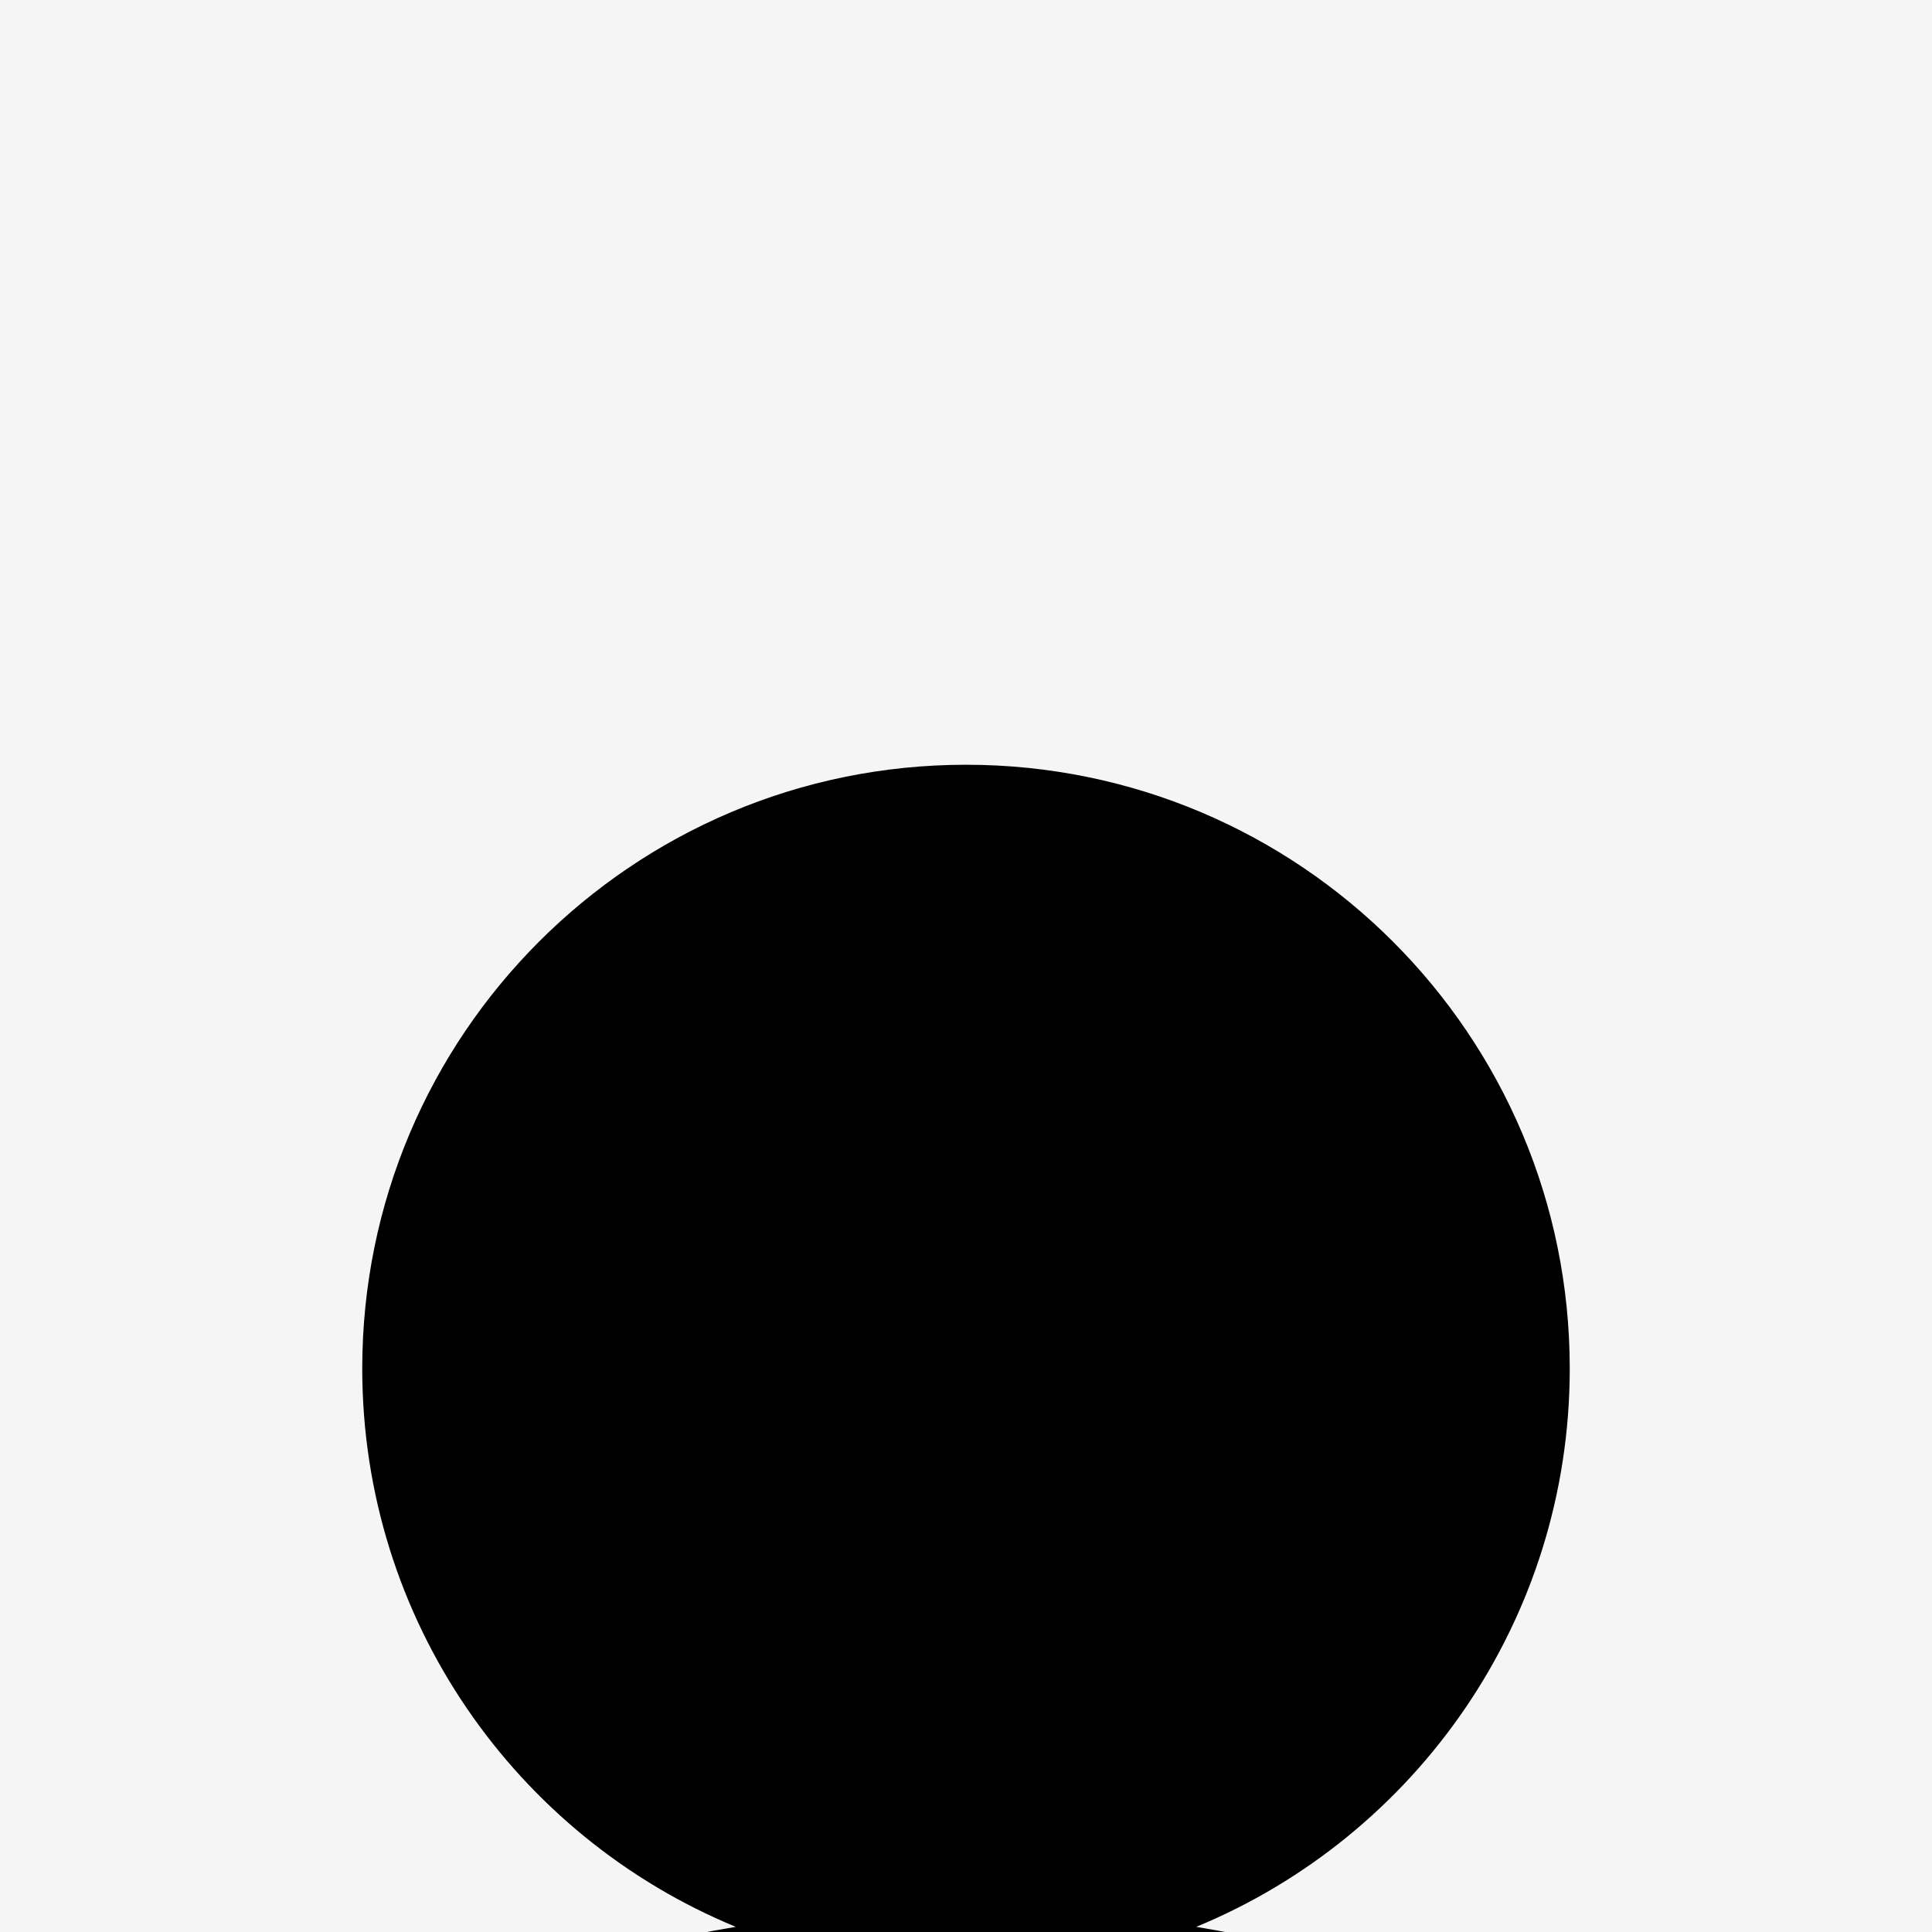 <svg width="12" height="12" viewBox="0 0 12 12" fill="none" xmlns="http://www.w3.org/2000/svg">
<rect width="12" height="12" fill="#E5E5E5"/>
<g clip-path="url(#clip0_344_0)">
<rect width="1280" height="1748" transform="translate(-1188 -31)" fill="white"/>
<g filter="url(#filter0_d_344_0)">
<rect x="-1188" y="-31" width="1280" height="74" fill="white"/>
<g filter="url(#filter1_d_344_0)">
<rect x="-78" y="-10" width="100" height="32" rx="16" fill="white"/>
</g>
<rect x="-7" y="-7" width="26" height="26" rx="13" fill="#F5F5F5"/>
<path fill-rule="evenodd" clip-rule="evenodd" d="M7.43 7.968C8.792 7.406 9.75 6.065 9.75 4.5C9.75 2.429 8.071 0.75 6 0.75C3.929 0.75 2.25 2.429 2.25 4.5C2.25 6.065 3.208 7.406 4.57 7.968C3.175 8.2 1.893 8.766 0.808 9.581L2.19 11.419C3.251 10.622 4.569 10.15 6 10.15C7.431 10.15 8.748 10.622 9.81 11.419L11.191 9.581C10.107 8.766 8.824 8.2 7.43 7.968Z" fill="black"/>
</g>
</g>
<defs>
<filter id="filter0_d_344_0" x="-1192" y="-31" width="1288" height="82" filterUnits="userSpaceOnUse" color-interpolation-filters="sRGB">
<feFlood flood-opacity="0" result="BackgroundImageFix"/>
<feColorMatrix in="SourceAlpha" type="matrix" values="0 0 0 0 0 0 0 0 0 0 0 0 0 0 0 0 0 0 127 0" result="hardAlpha"/>
<feOffset dy="4"/>
<feGaussianBlur stdDeviation="2"/>
<feComposite in2="hardAlpha" operator="out"/>
<feColorMatrix type="matrix" values="0 0 0 0 0 0 0 0 0 0 0 0 0 0 0 0 0 0 0.25 0"/>
<feBlend mode="normal" in2="BackgroundImageFix" result="effect1_dropShadow_344_0"/>
<feBlend mode="normal" in="SourceGraphic" in2="effect1_dropShadow_344_0" result="shape"/>
</filter>
<filter id="filter1_d_344_0" x="-92" y="-21" width="128" height="60" filterUnits="userSpaceOnUse" color-interpolation-filters="sRGB">
<feFlood flood-opacity="0" result="BackgroundImageFix"/>
<feColorMatrix in="SourceAlpha" type="matrix" values="0 0 0 0 0 0 0 0 0 0 0 0 0 0 0 0 0 0 127 0" result="hardAlpha"/>
<feOffset dy="3"/>
<feGaussianBlur stdDeviation="7"/>
<feColorMatrix type="matrix" values="0 0 0 0 0 0 0 0 0 0 0 0 0 0 0 0 0 0 0.08 0"/>
<feBlend mode="normal" in2="BackgroundImageFix" result="effect1_dropShadow_344_0"/>
<feBlend mode="normal" in="SourceGraphic" in2="effect1_dropShadow_344_0" result="shape"/>
</filter>
<clipPath id="clip0_344_0">
<rect width="1280" height="1748" fill="white" transform="translate(-1188 -31)"/>
</clipPath>
</defs>
</svg>

